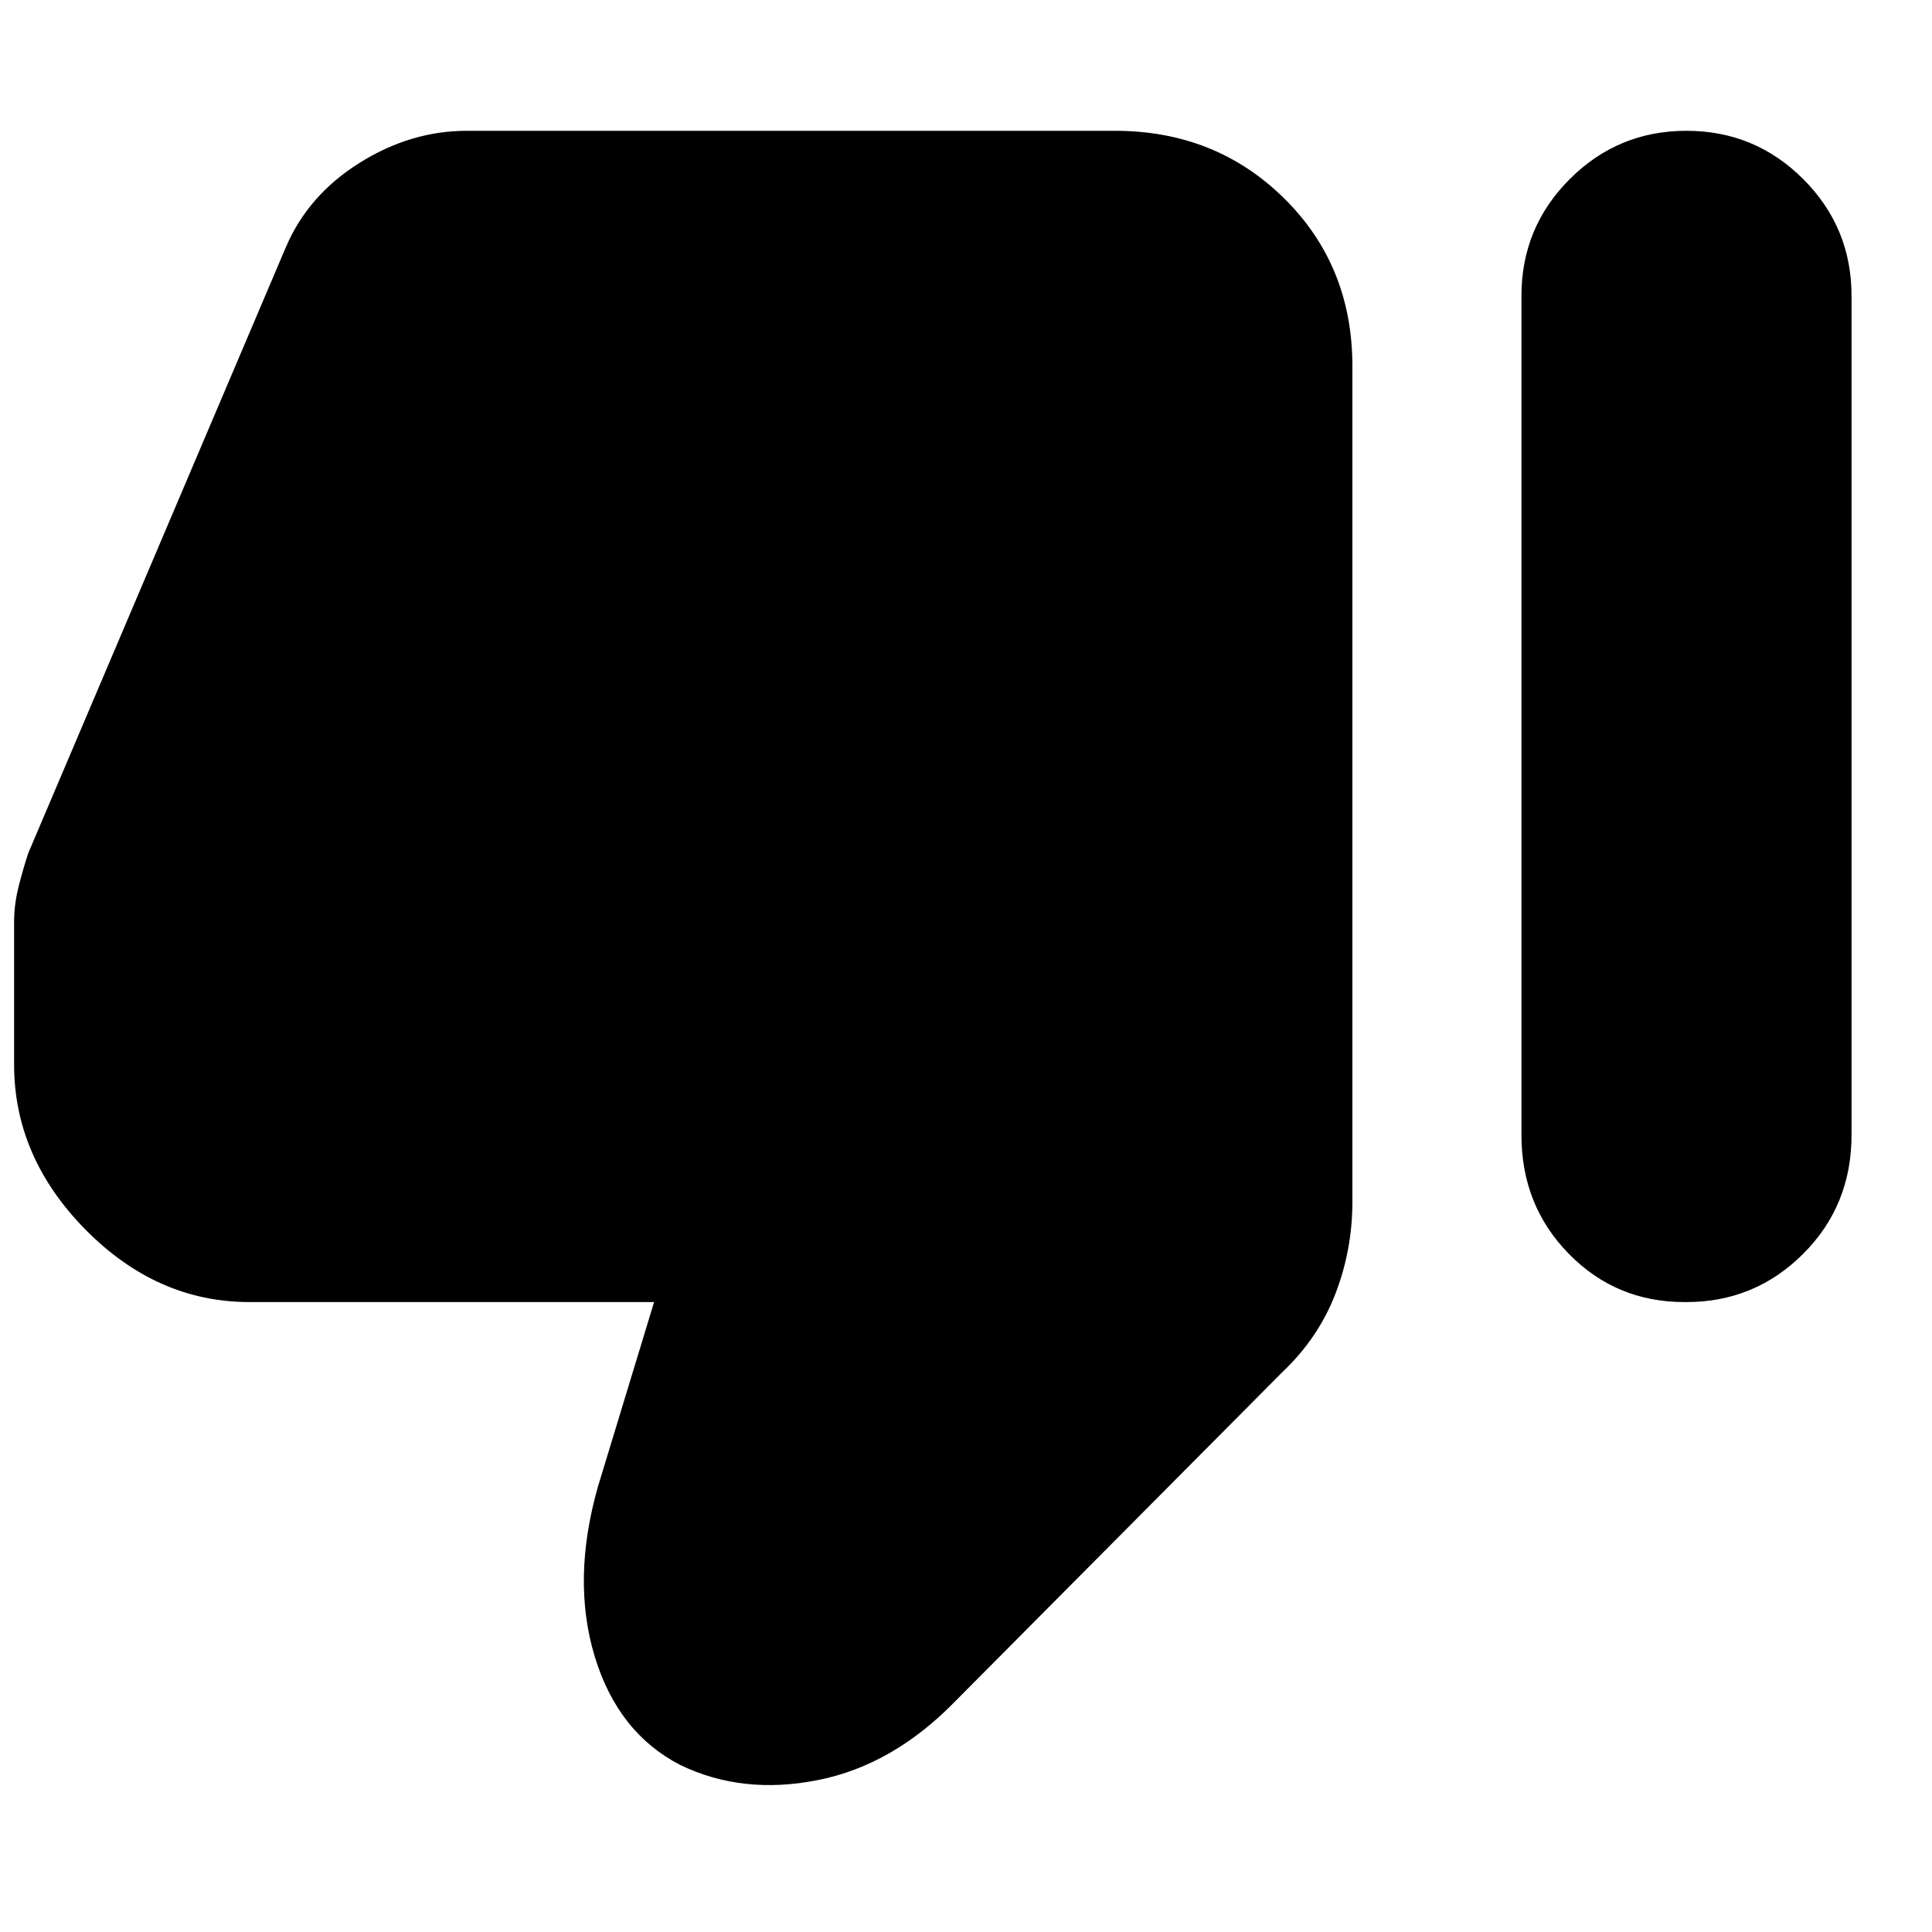 <svg xmlns="http://www.w3.org/2000/svg" height="20" width="20"><path d="M2.583 13.479q-.958 0-1.698-.75-.739-.75-.739-1.708V9.542q0-.188.052-.386t.094-.323l2.666-6.271q.23-.541.761-.874.531-.334 1.114-.334h6.709q1.041 0 1.75.698.708.698.708 1.74v8.646q0 .5-.177.958-.177.458-.552.812l-3.375 3.396q-.646.667-1.427.823-.781.156-1.427-.156-.646-.333-.886-1.125-.239-.792.032-1.75l.583-1.917ZM17.458 1.354q.709 0 1.209.5.5.5.5 1.208v8.688q0 .729-.5 1.229-.5.5-1.209.5h-.02q-.709 0-1.198-.5-.49-.5-.49-1.229V3.062q0-.708.5-1.208t1.208-.5Z"/></svg>